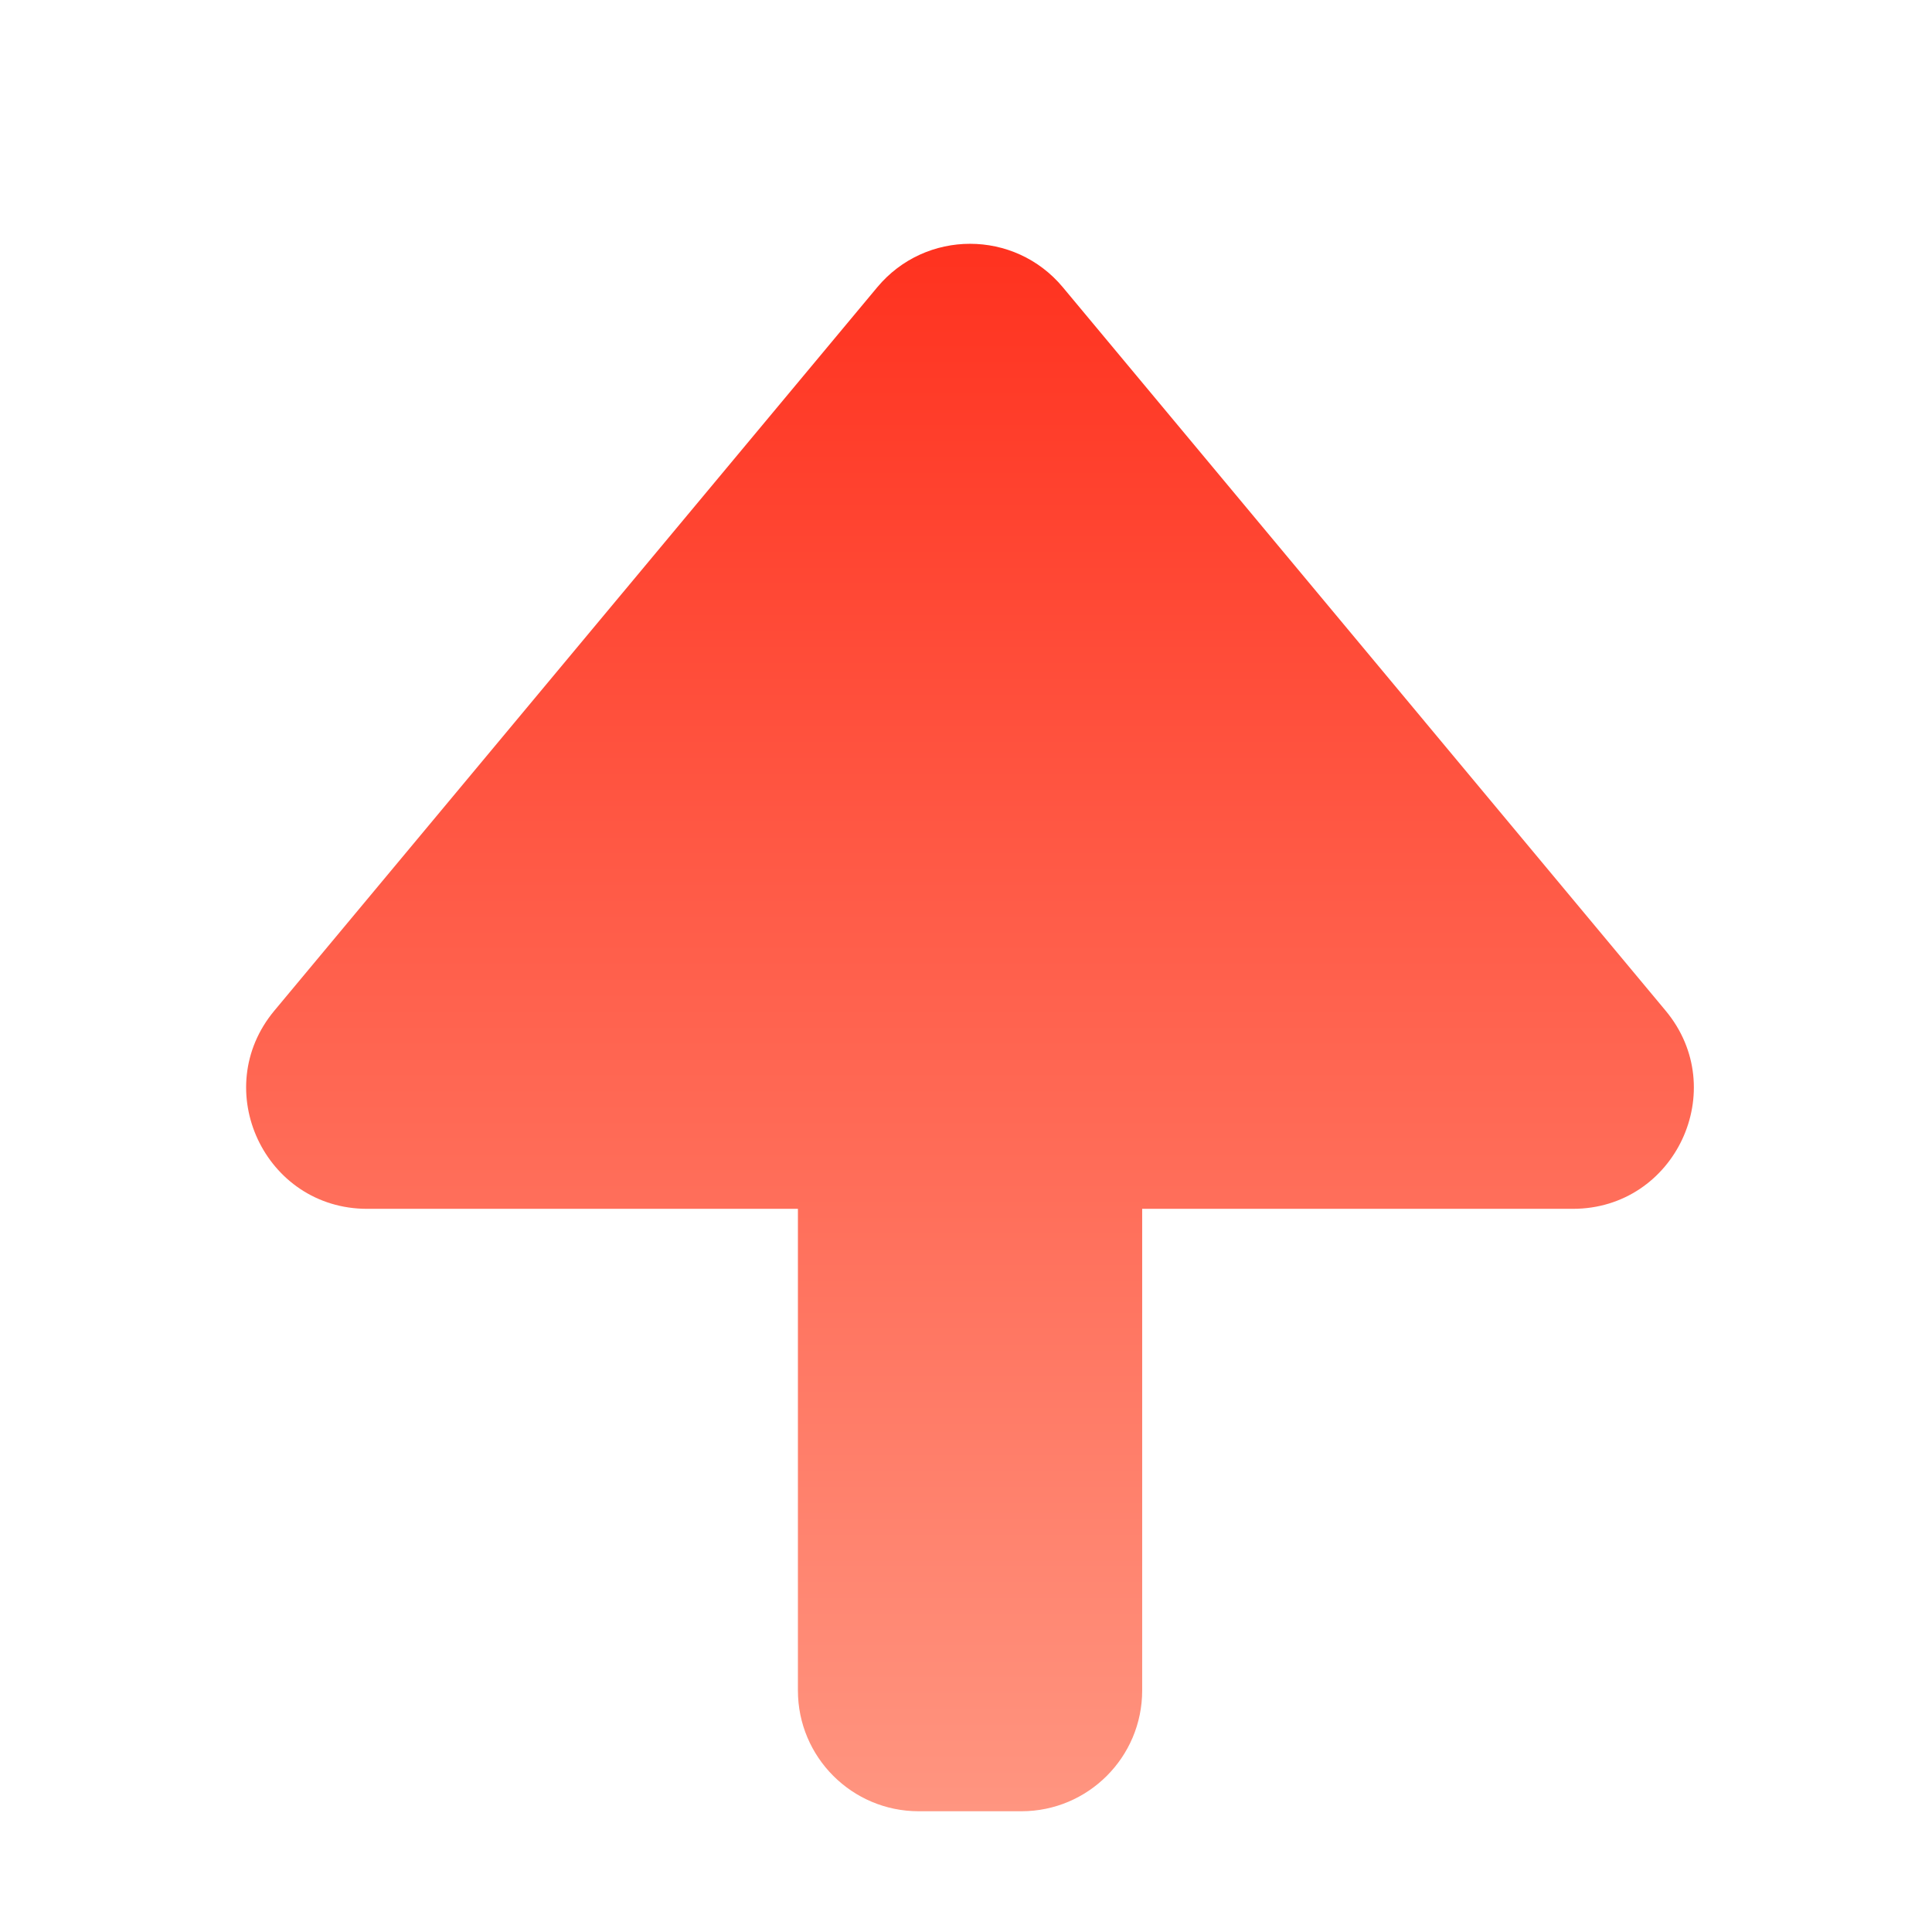 <svg width="16" height="16" viewBox="0 0 16 16" fill="none" xmlns="http://www.w3.org/2000/svg">
<path fill-rule="evenodd" clip-rule="evenodd" d="M8.802 2.379C8.402 1.899 7.665 1.899 7.265 2.379L2.272 8.37C1.729 9.022 2.193 10.011 3.04 10.011H6.608V14C6.608 14.552 7.056 15 7.608 15H8.459C9.011 15 9.459 14.552 9.459 14V10.011H13.026C13.874 10.011 14.337 9.022 13.794 8.37L8.802 2.379Z" fill="url(#paint0_linear_408_6744)"/>
<defs>
<linearGradient id="paint0_linear_408_6744" x1="8.033" y1="2.019" x2="8.033" y2="15" gradientUnits="userSpaceOnUse">
<stop stop-color="#FF321F"/>
<stop offset="1" stop-color="#FF9580"/>
</linearGradient>
</defs>
</svg>
